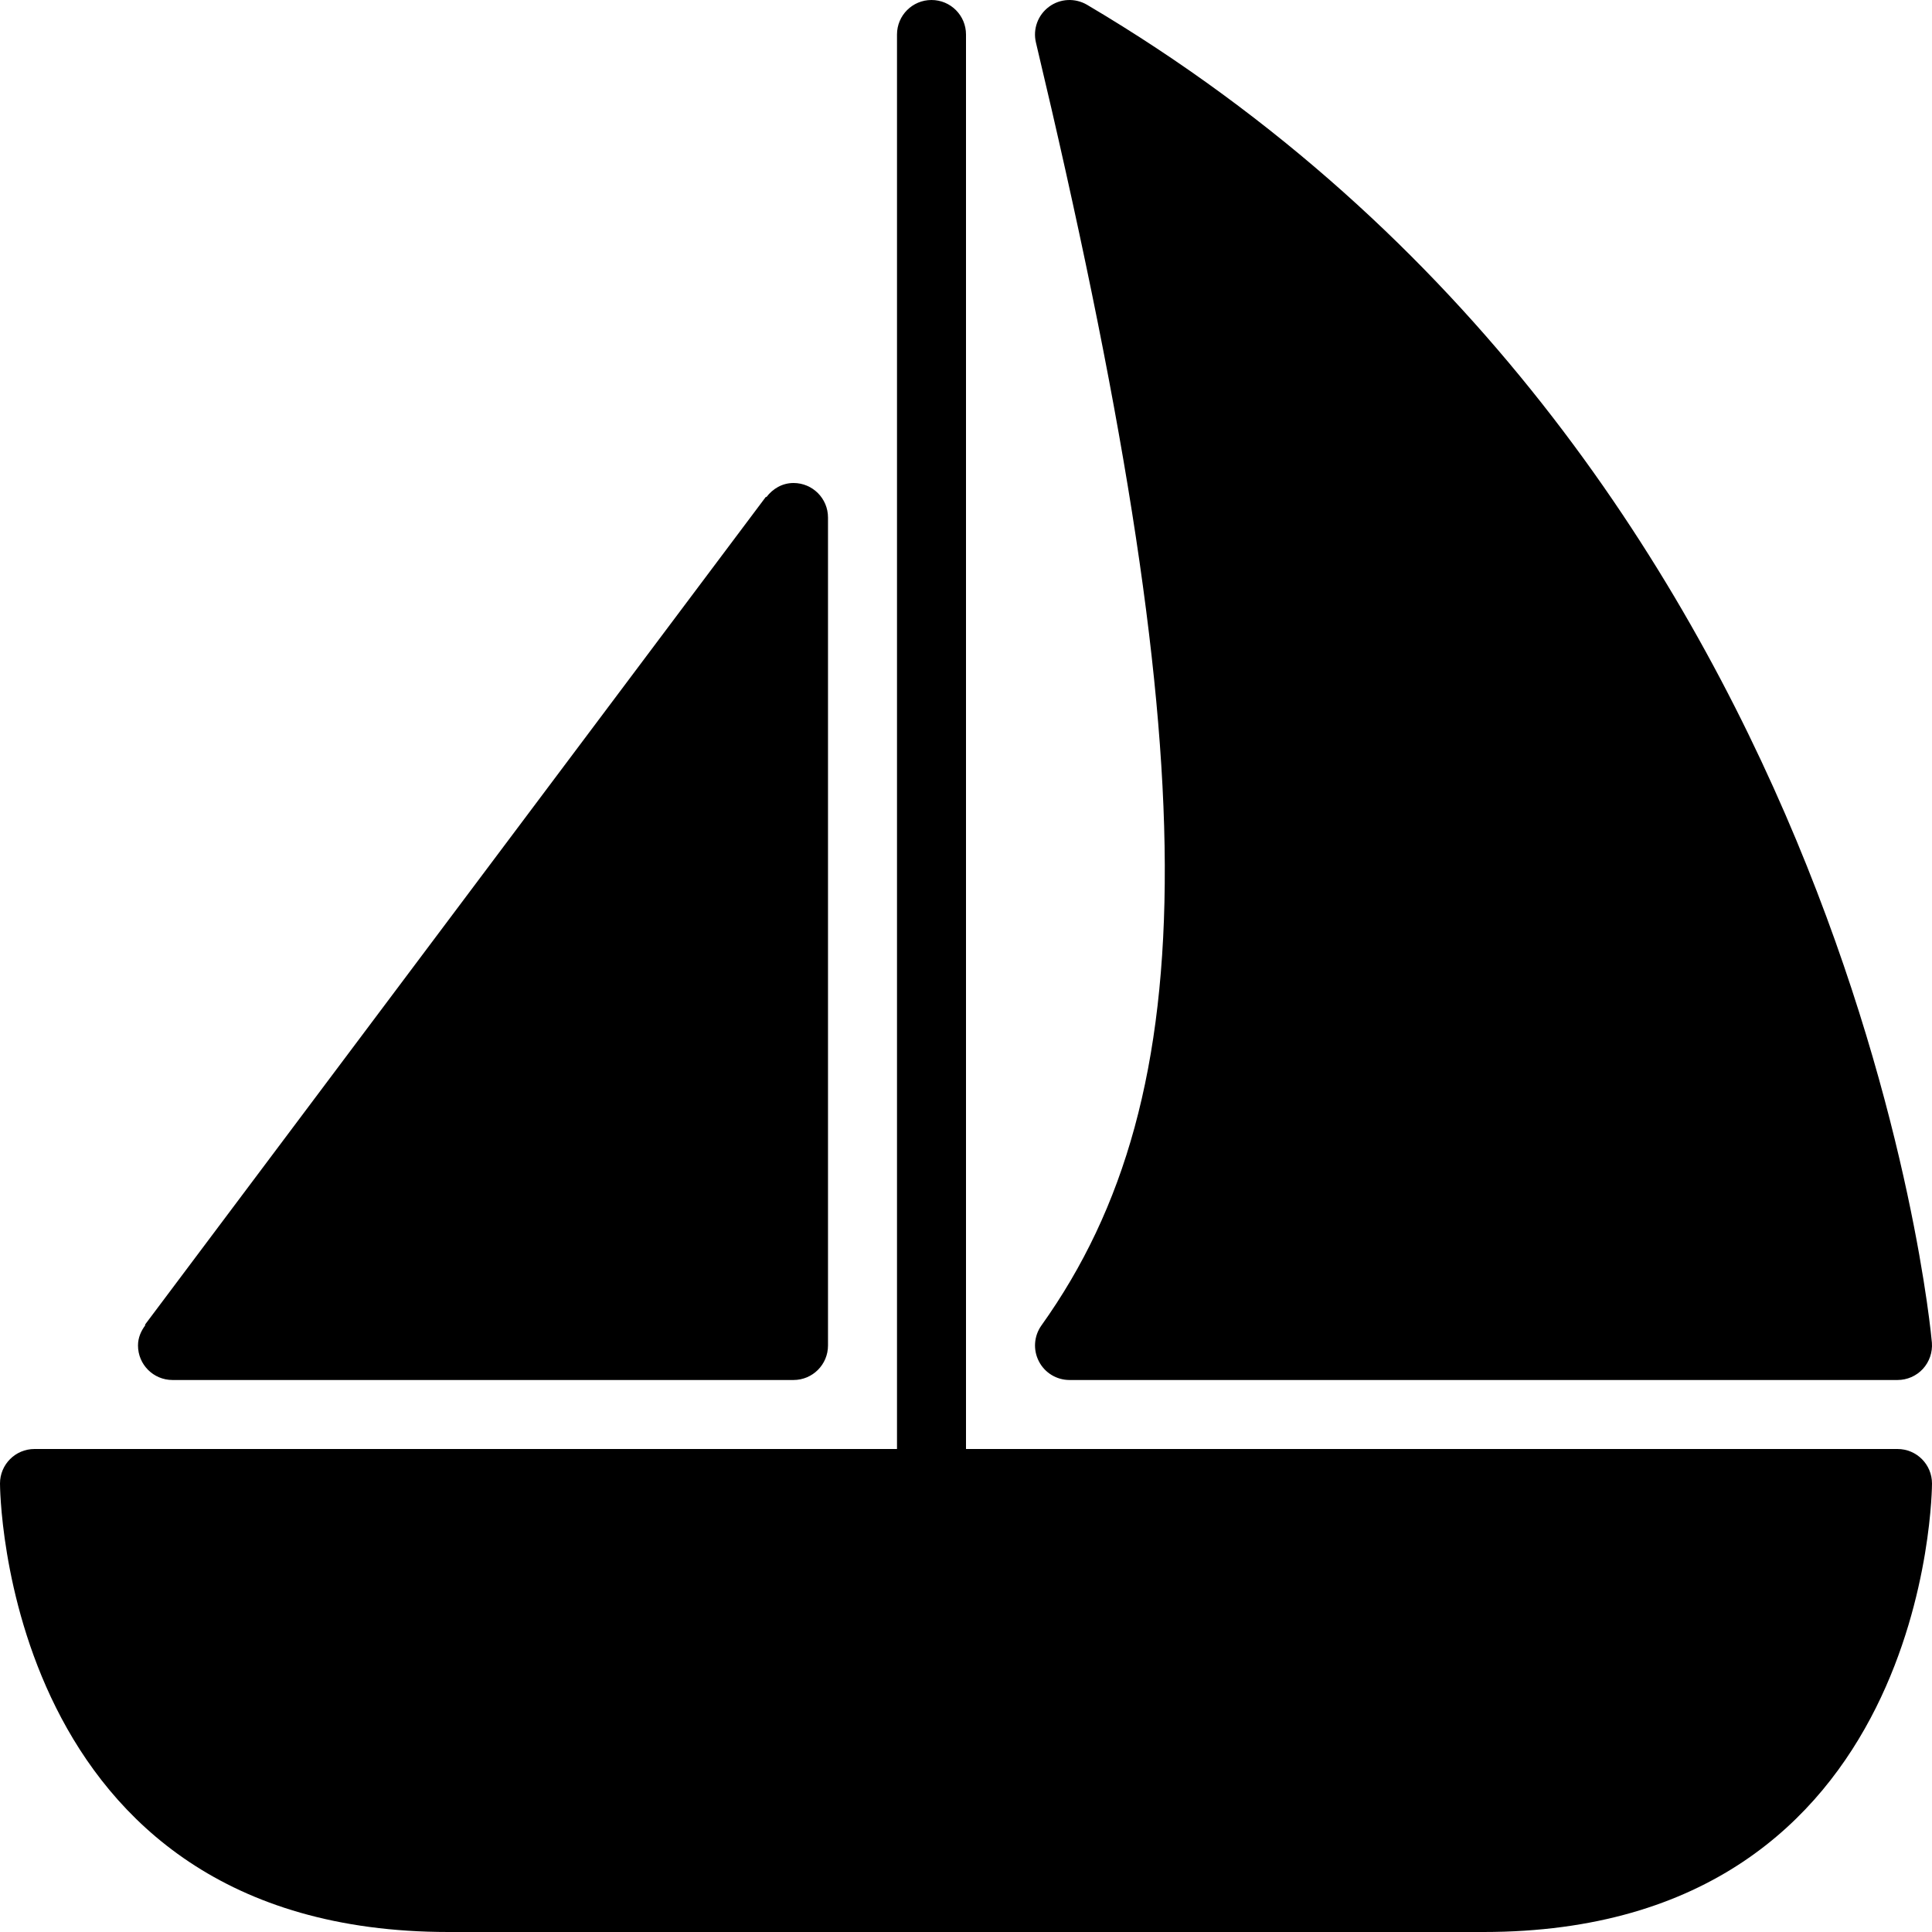 <?xml version="1.0" encoding="iso-8859-1"?>
<!-- Generator: Adobe Illustrator 16.0.4, SVG Export Plug-In . SVG Version: 6.00 Build 0)  -->
<!DOCTYPE svg PUBLIC "-//W3C//DTD SVG 1.1//EN" "http://www.w3.org/Graphics/SVG/1.1/DTD/svg11.dtd">
<svg version="1.1" id="Layer_1" xmlns="http://www.w3.org/2000/svg" xmlns:xlink="http://www.w3.org/1999/xlink" x="0px" y="0px"
	 width="56px" height="56px" viewBox="0 0 56 56" style="enable-background:new 0 0 56 56;" xml:space="preserve">
<g id="_x31_094-sail-boat-2-selected_x40_2x.png">
	<g>
		<path d="M30.186,38.419c-0.217,0.305-0.246,0.705-0.074,1.039C30.282,39.791,30.626,40,31,40h24c0.279,0,0.546-0.116,0.735-0.321
			c0.188-0.205,0.283-0.48,0.262-0.759c-0.021-0.255-2.299-25.669-24.488-38.781c-0.347-0.203-0.779-0.183-1.103,0.057
			c-0.322,0.238-0.472,0.646-0.379,1.036C34.96,21.947,35.001,31.678,30.186,38.419z M5,40h18c0.553,0,1-0.447,1-1V15
			c0-0.553-0.447-1-1-1c-0.327,0-0.604,0.168-0.786,0.41L22.2,14.4l-18,24l0.014,0.01C4.088,38.577,4,38.774,4,39
			C4,39.553,4.447,40,5,40z M55,42H28V1c0-0.553-0.447-1-1-1s-1,0.447-1,1v41H1c-0.553,0-1,0.447-1,1c0,0,0,13,13,13h30
			c13,0,13-13,13-13C56,42.447,55.553,42,55,42z"/>
	</g>
</g>
<g>
</g>
<g>
</g>
<g>
</g>
<g>
</g>
<g>
</g>
<g>
</g>
<g>
</g>
<g>
</g>
<g>
</g>
<g>
</g>
<g>
</g>
<g>
</g>
<g>
</g>
<g>
</g>
<g>
</g>
</svg>
